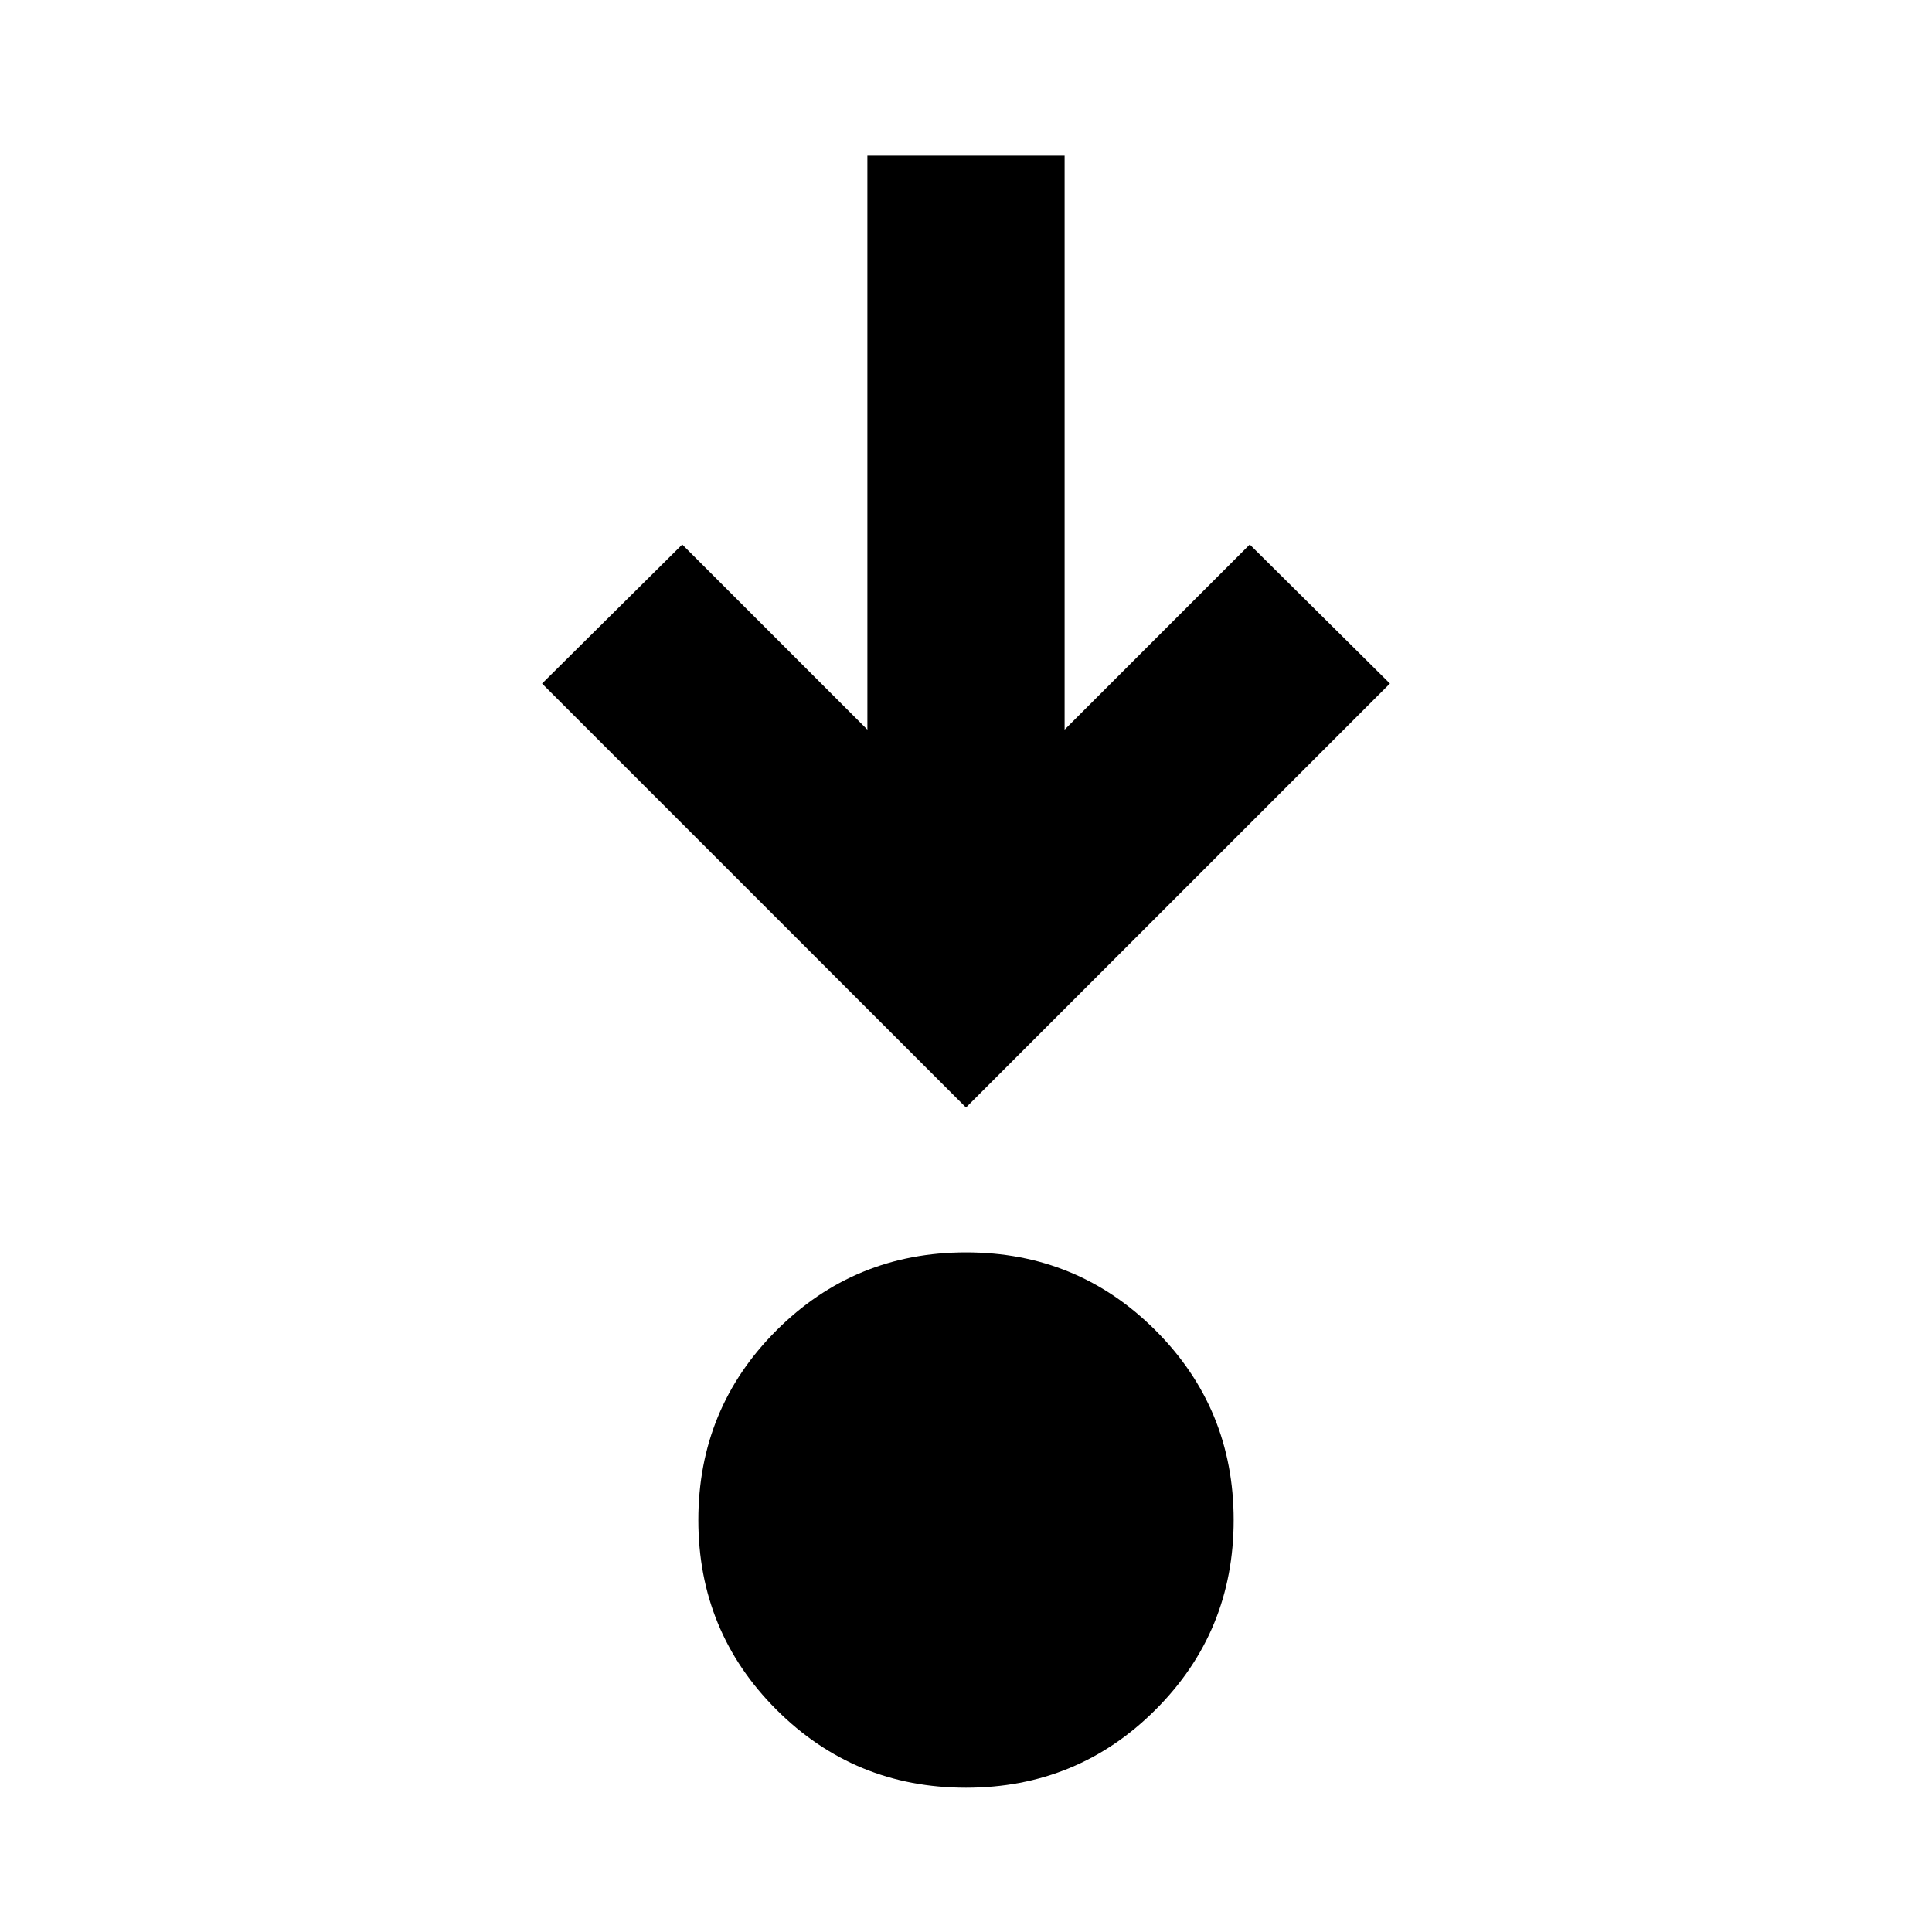 <svg xmlns="http://www.w3.org/2000/svg" height="20" viewBox="0 -960 960 960" width="20"><path d="M480-71.69q-55.42 0-94.21-38.8Q347-149.28 347-204.7q0-55.41 38.79-94.2 38.79-38.8 94.21-38.8 55.42 0 94.21 38.8Q613-260.11 613-204.7q0 55.42-38.79 94.21-38.79 38.8-94.21 38.8Zm0-338.01L269.35-620.35 339-689.44l92 92v-285.21h98v285.21l92-92 69.65 69.09L480-409.7Z"/></svg>